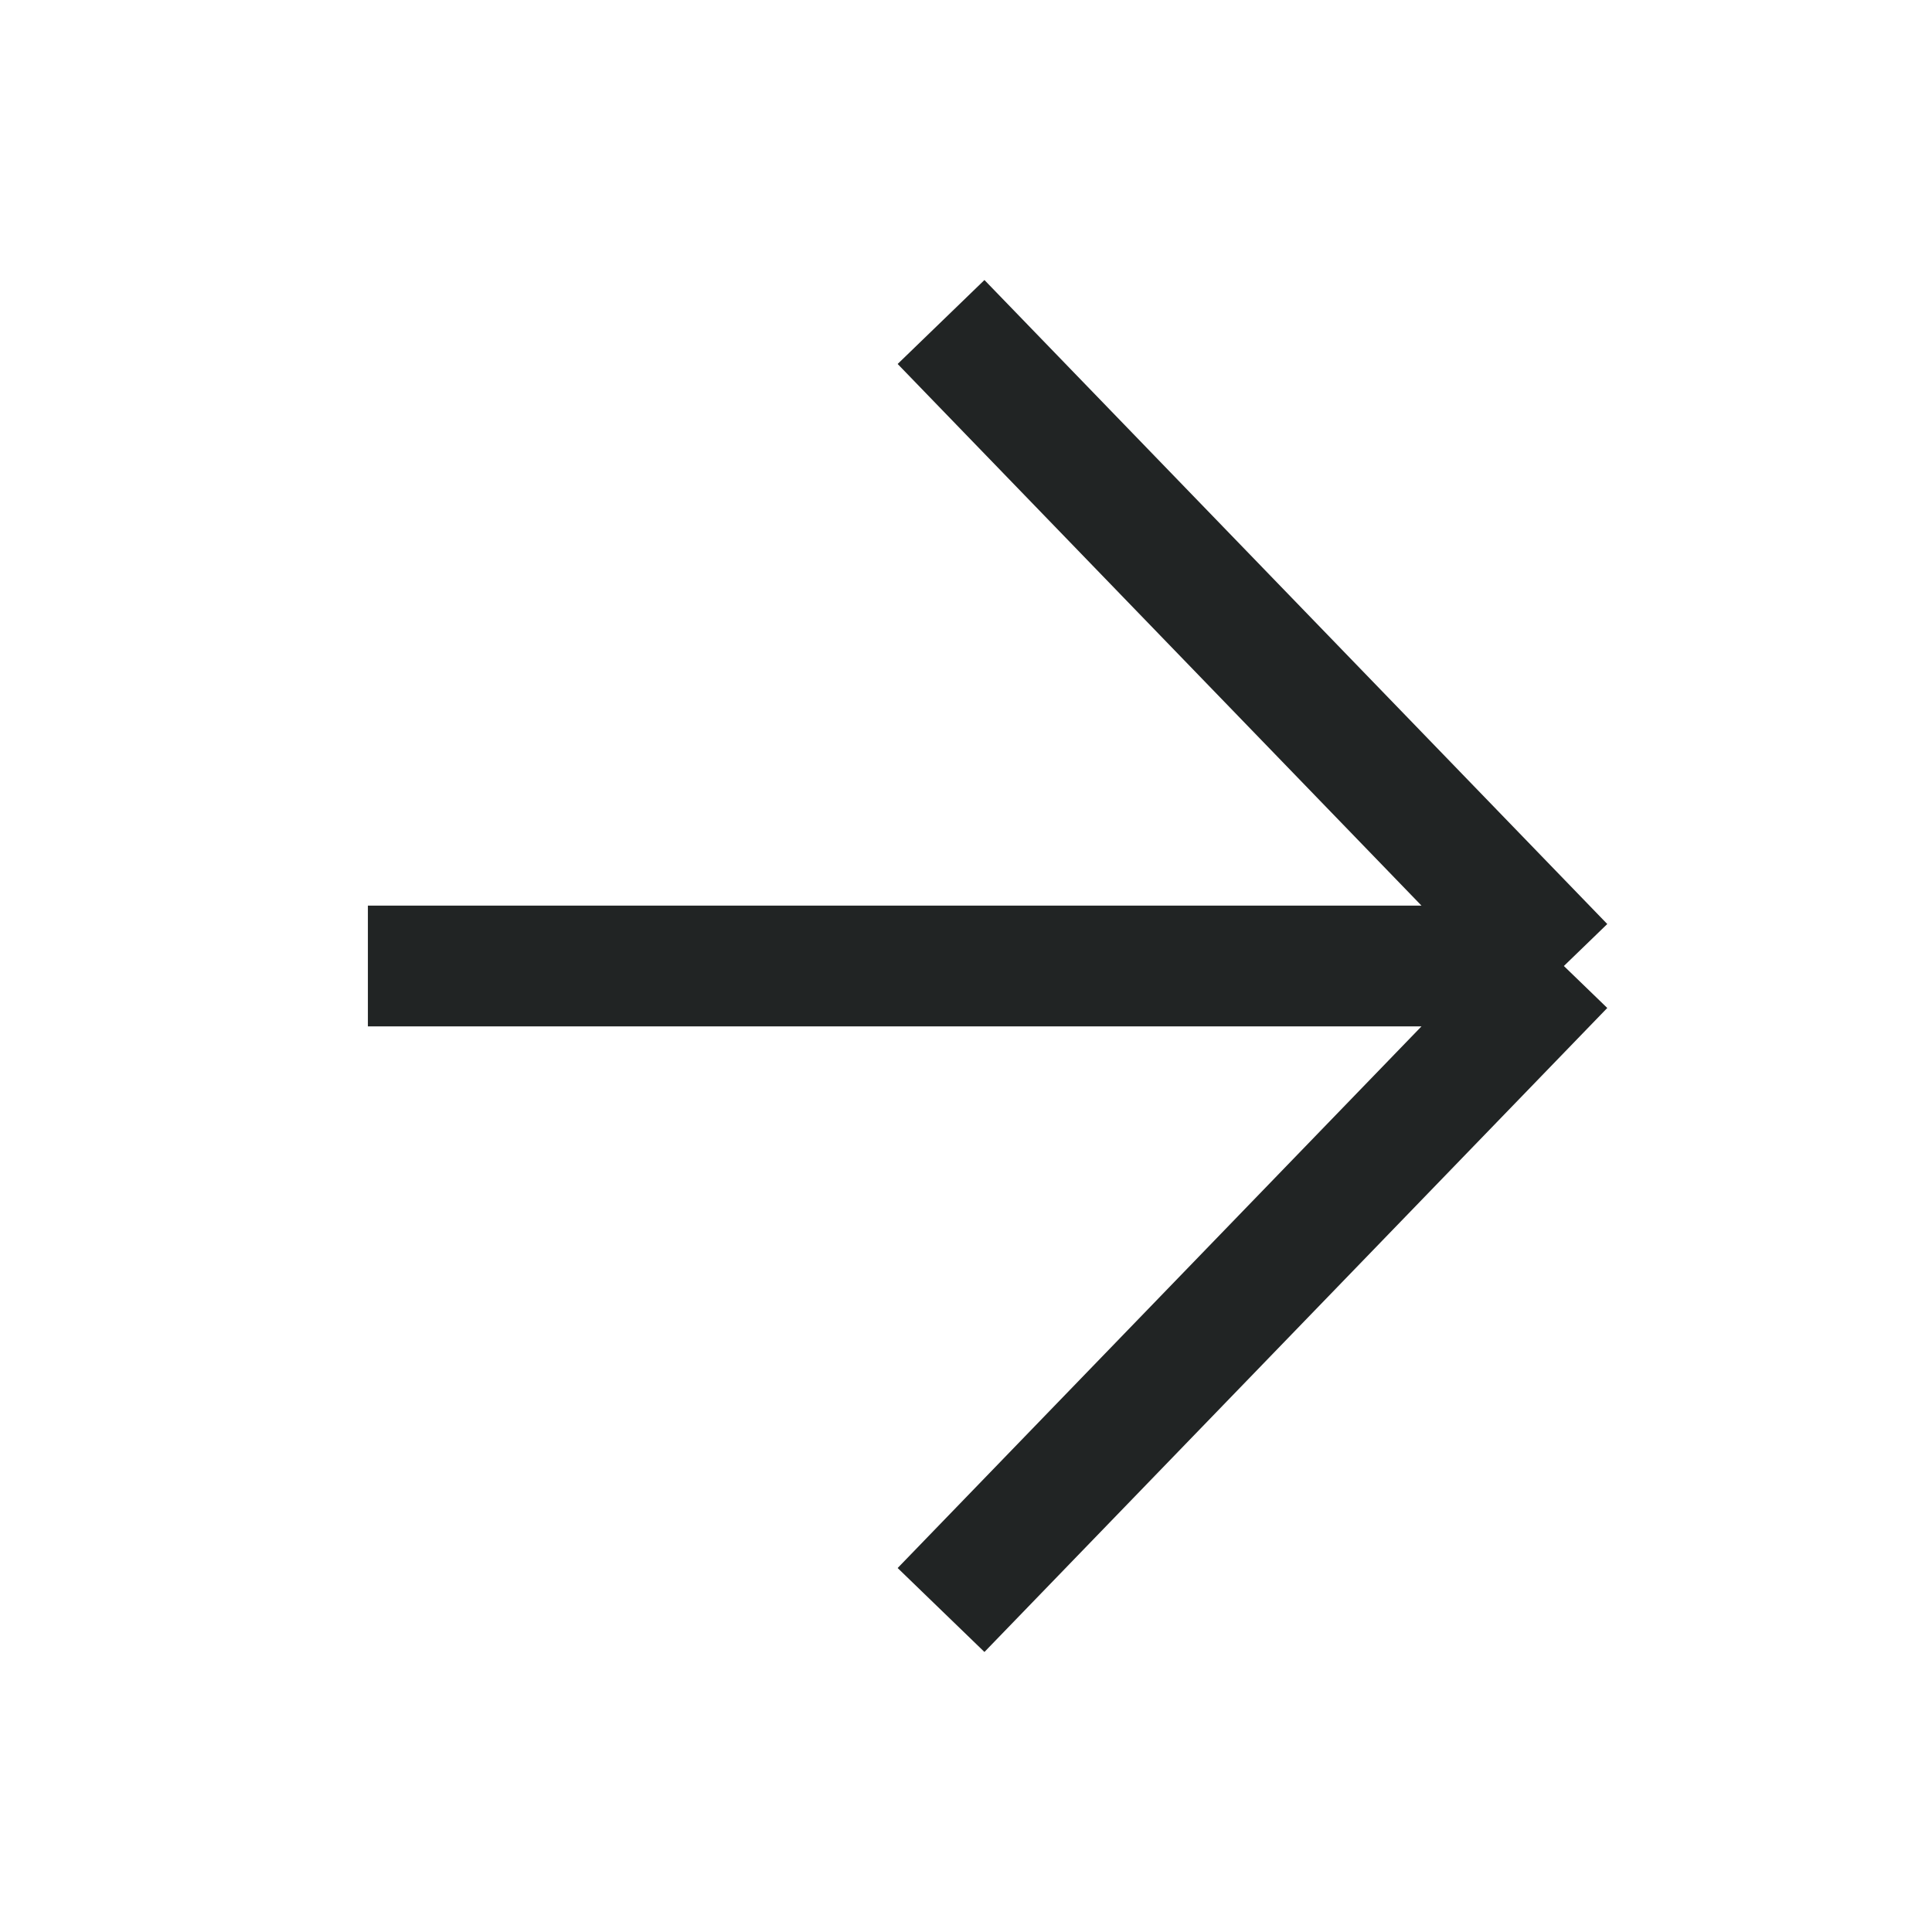 <svg width="24" height="24" viewBox="0 0 24 24" fill="none" xmlns="http://www.w3.org/2000/svg">
<path d="M19.427 12L11.69 20M19.427 12L4.57 12M19.427 12L11.69 4" stroke="#212424" stroke-width="1.5"/>
</svg>
